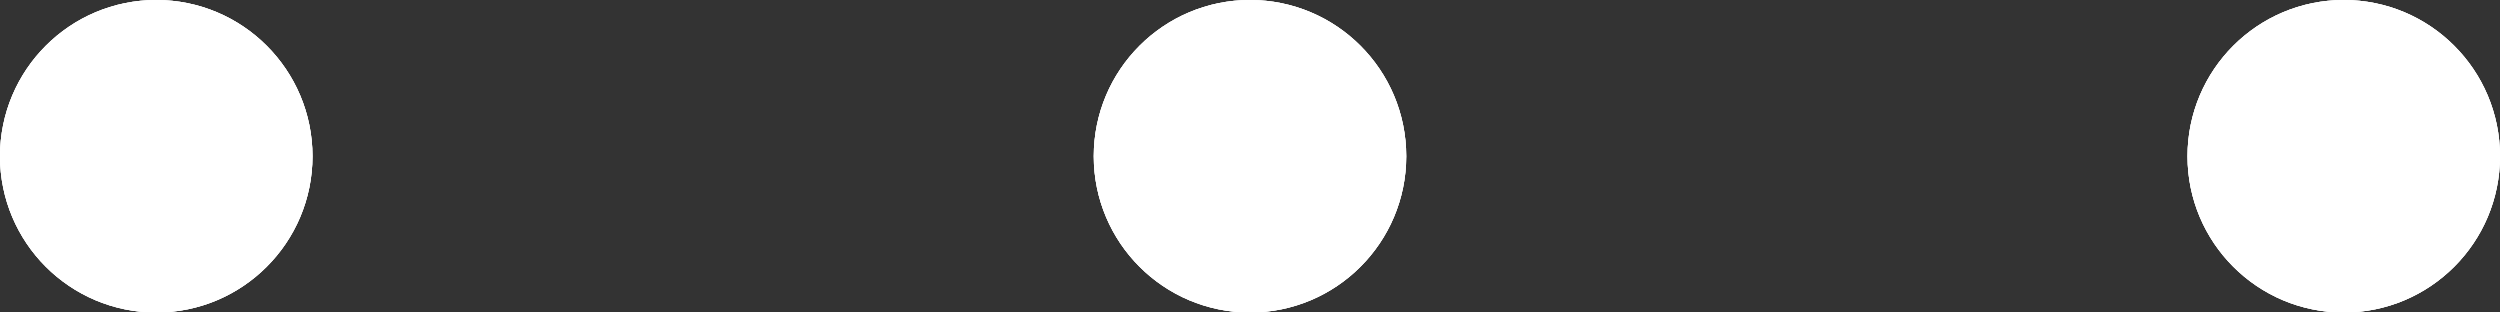 <svg width="16" height="2" viewBox="0 0 16 2" fill="none" xmlns="http://www.w3.org/2000/svg">
<rect x="0" y="0" width="16" height="2" fill="#333333" stroke="none"/>
<circle cx="1" cy="1" r="1" fill="white"/>
<circle cx="1" cy="1" r="1" fill="white"/>
<circle cx="1" cy="1" r="1" fill="white"/>
<circle cx="8" cy="1" r="1" fill="white"/>
<circle cx="8" cy="1" r="1" fill="white"/>
<circle cx="8" cy="1" r="1" fill="white"/>
<circle cx="15" cy="1" r="1" fill="white"/>
<circle cx="15" cy="1" r="1" fill="white"/>
<circle cx="15" cy="1" r="1" fill="white"/>
</svg>

